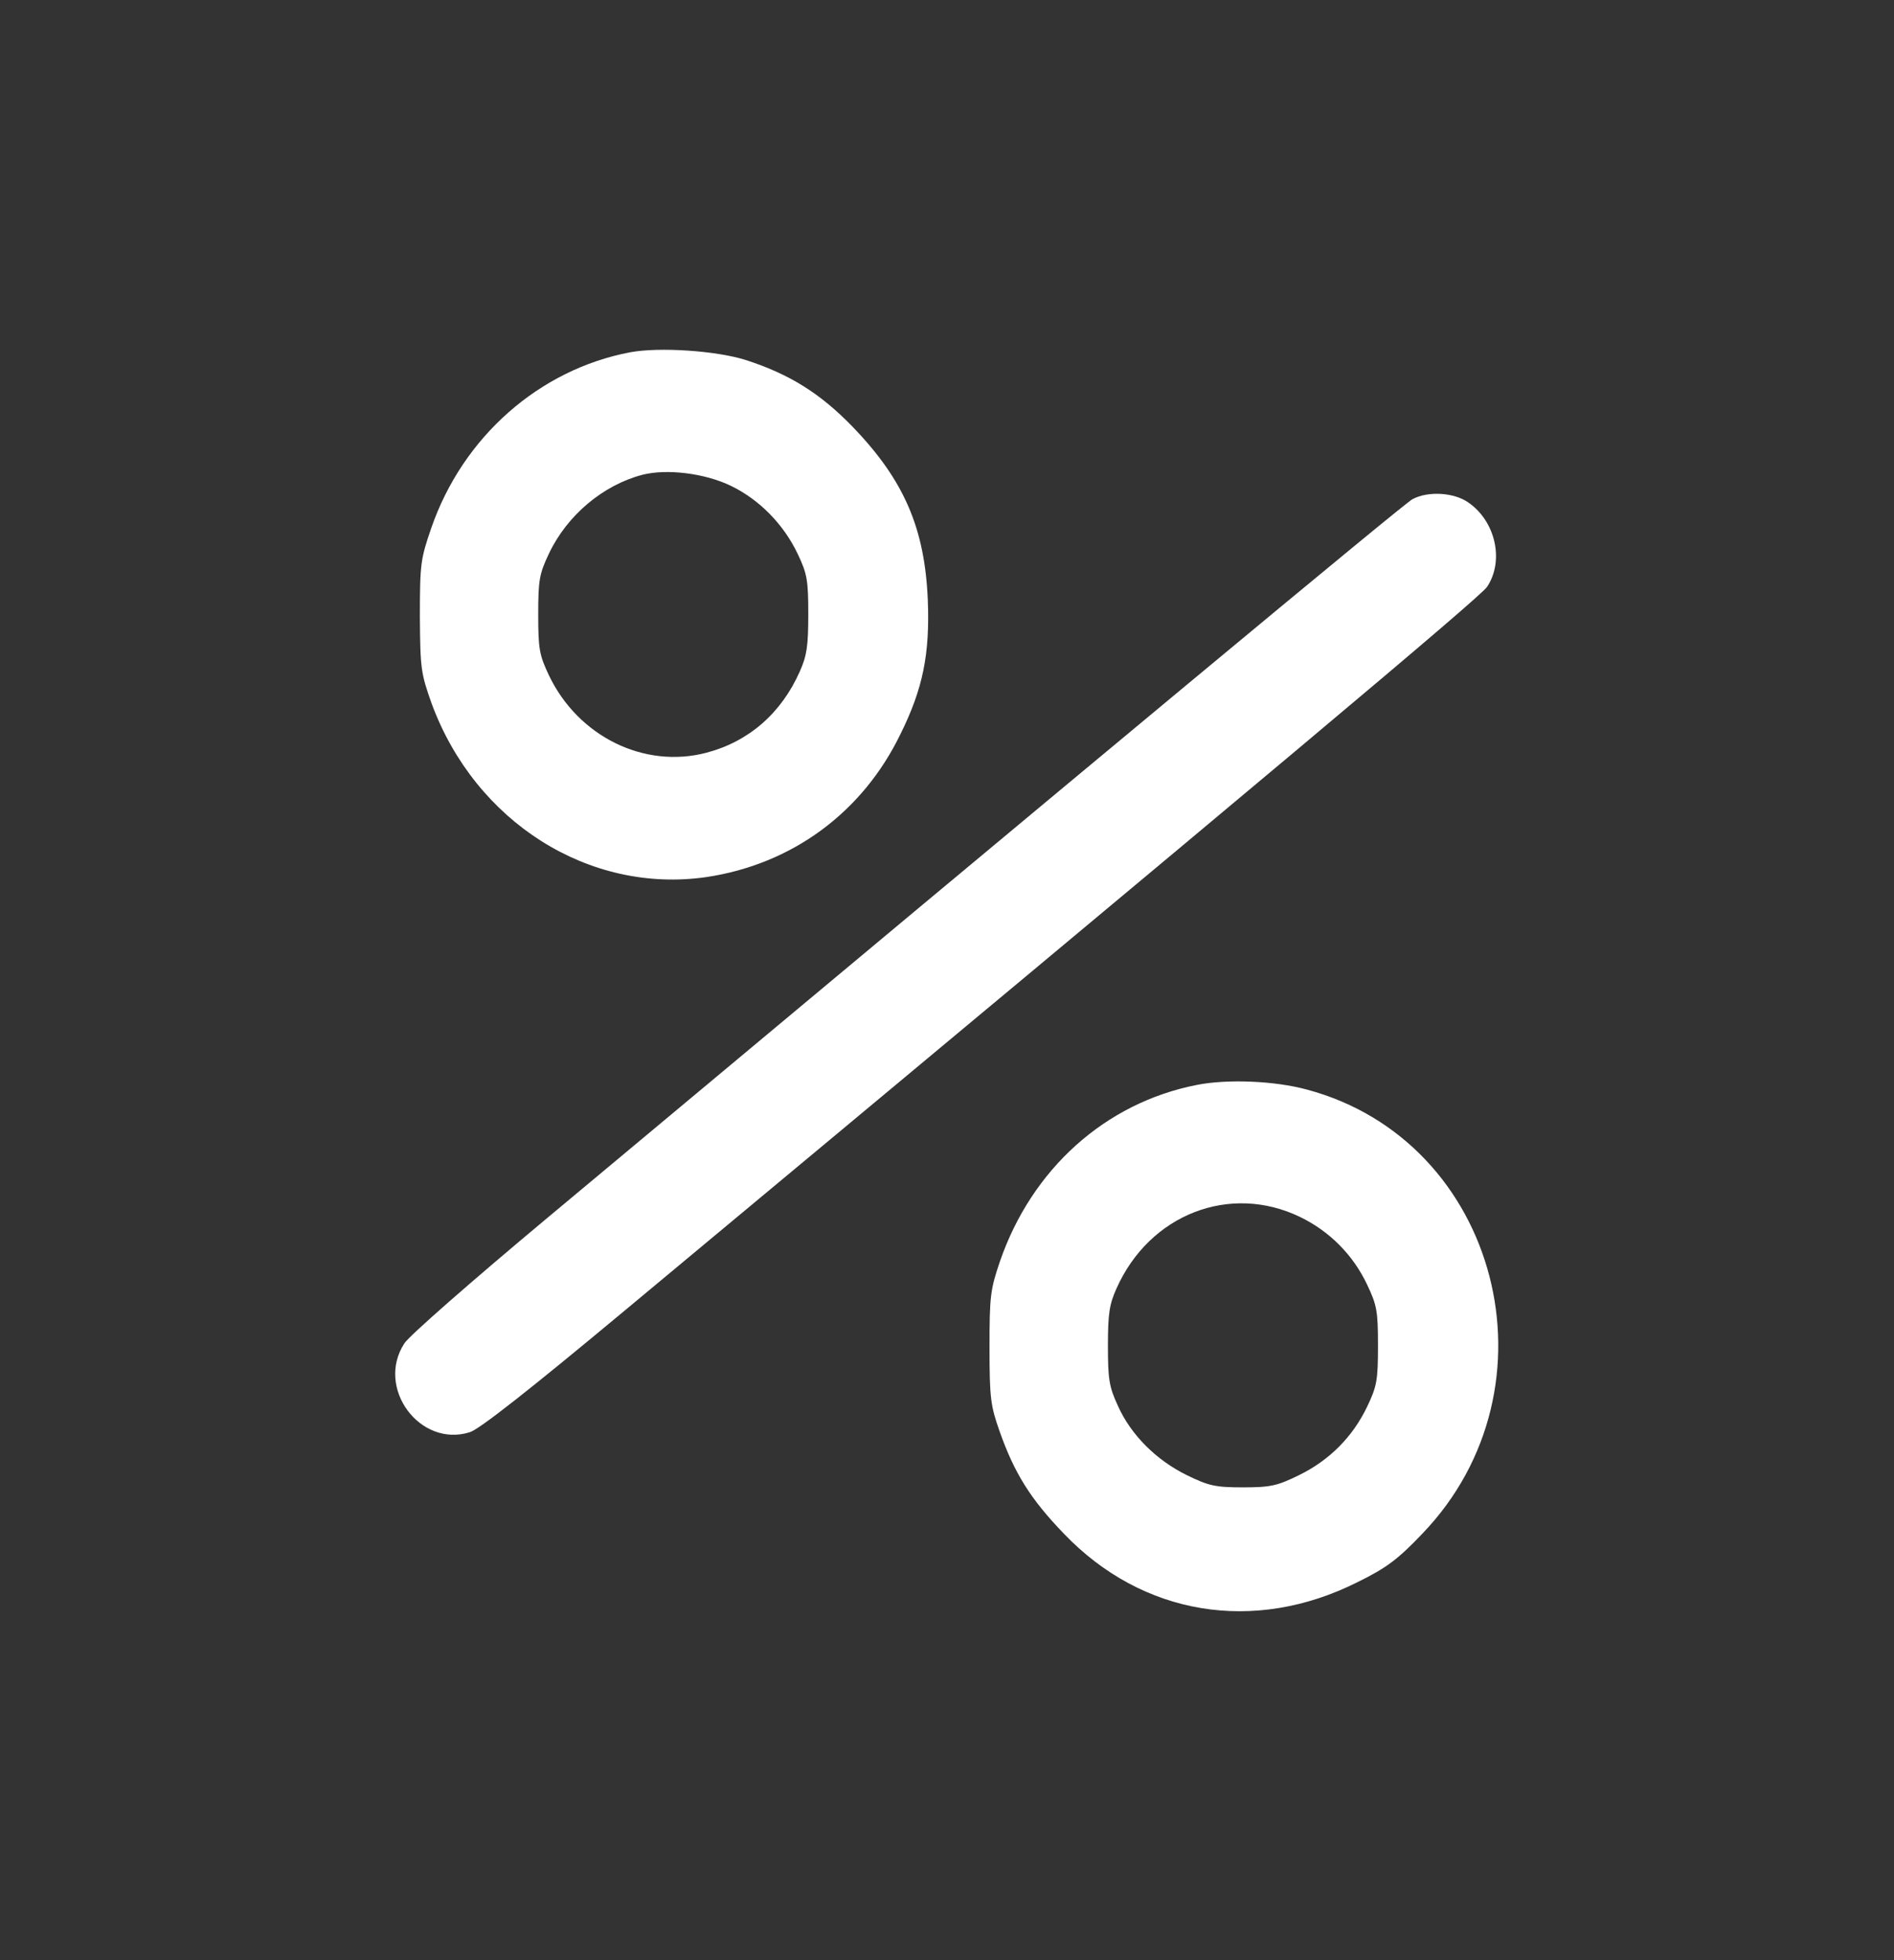 <svg width="29" height="30" viewBox="0 0 29 30" fill="none" xmlns="http://www.w3.org/2000/svg">
<rect x="0" y="0" width="29" height="30" fill="#333333" stroke="none"/>
<path d="M9.652 5.391C8.258 5.654 7.086 6.686 6.604 8.08C6.44 8.555 6.429 8.631 6.429 9.434C6.434 10.242 6.446 10.307 6.61 10.77C7.278 12.58 9.017 13.682 10.813 13.424C12.121 13.23 13.203 12.44 13.786 11.238C14.132 10.541 14.239 10.008 14.206 9.182C14.16 8.086 13.843 7.348 13.056 6.533C12.557 6.018 12.087 5.725 11.413 5.508C10.96 5.367 10.099 5.309 9.652 5.391ZM11.192 7.436C11.628 7.647 12.002 8.027 12.217 8.484C12.359 8.783 12.376 8.883 12.376 9.404C12.376 9.891 12.353 10.037 12.246 10.277C11.963 10.916 11.464 11.35 10.818 11.52C9.867 11.771 8.853 11.274 8.405 10.336C8.258 10.025 8.241 9.932 8.241 9.404C8.241 8.877 8.258 8.783 8.405 8.473C8.683 7.887 9.232 7.424 9.838 7.266C10.212 7.172 10.79 7.242 11.192 7.436Z" fill="white"/>
<path d="M21.625 7.641C21.495 7.711 16.986 11.455 8.354 18.662C7.238 19.594 6.259 20.449 6.191 20.561C5.749 21.24 6.428 22.16 7.193 21.92C7.335 21.879 8.116 21.264 9.504 20.109C19.569 11.736 22.662 9.141 22.769 8.982C23.035 8.584 22.9 7.981 22.486 7.693C22.265 7.535 21.863 7.512 21.625 7.641Z" fill="white"/>
<path d="M18.323 16.605C16.919 16.881 15.797 17.895 15.31 19.307C15.163 19.74 15.151 19.84 15.151 20.625C15.151 21.398 15.168 21.516 15.304 21.902C15.531 22.547 15.78 22.945 16.29 23.473C17.491 24.727 19.201 25.008 20.781 24.217C21.223 24 21.399 23.871 21.778 23.473C23.931 21.234 22.951 17.461 20.011 16.676C19.518 16.541 18.788 16.512 18.323 16.605ZM19.909 18.627C20.357 18.844 20.719 19.207 20.934 19.664C21.082 19.975 21.099 20.068 21.099 20.596C21.099 21.123 21.082 21.217 20.934 21.527C20.713 21.99 20.357 22.348 19.892 22.576C19.558 22.74 19.456 22.764 19.031 22.764C18.606 22.764 18.505 22.74 18.17 22.576C17.706 22.348 17.315 21.961 17.117 21.516C16.981 21.223 16.964 21.105 16.964 20.596C16.964 20.109 16.986 19.963 17.094 19.723C17.598 18.586 18.833 18.105 19.909 18.627Z" fill="white"/>
</svg>
